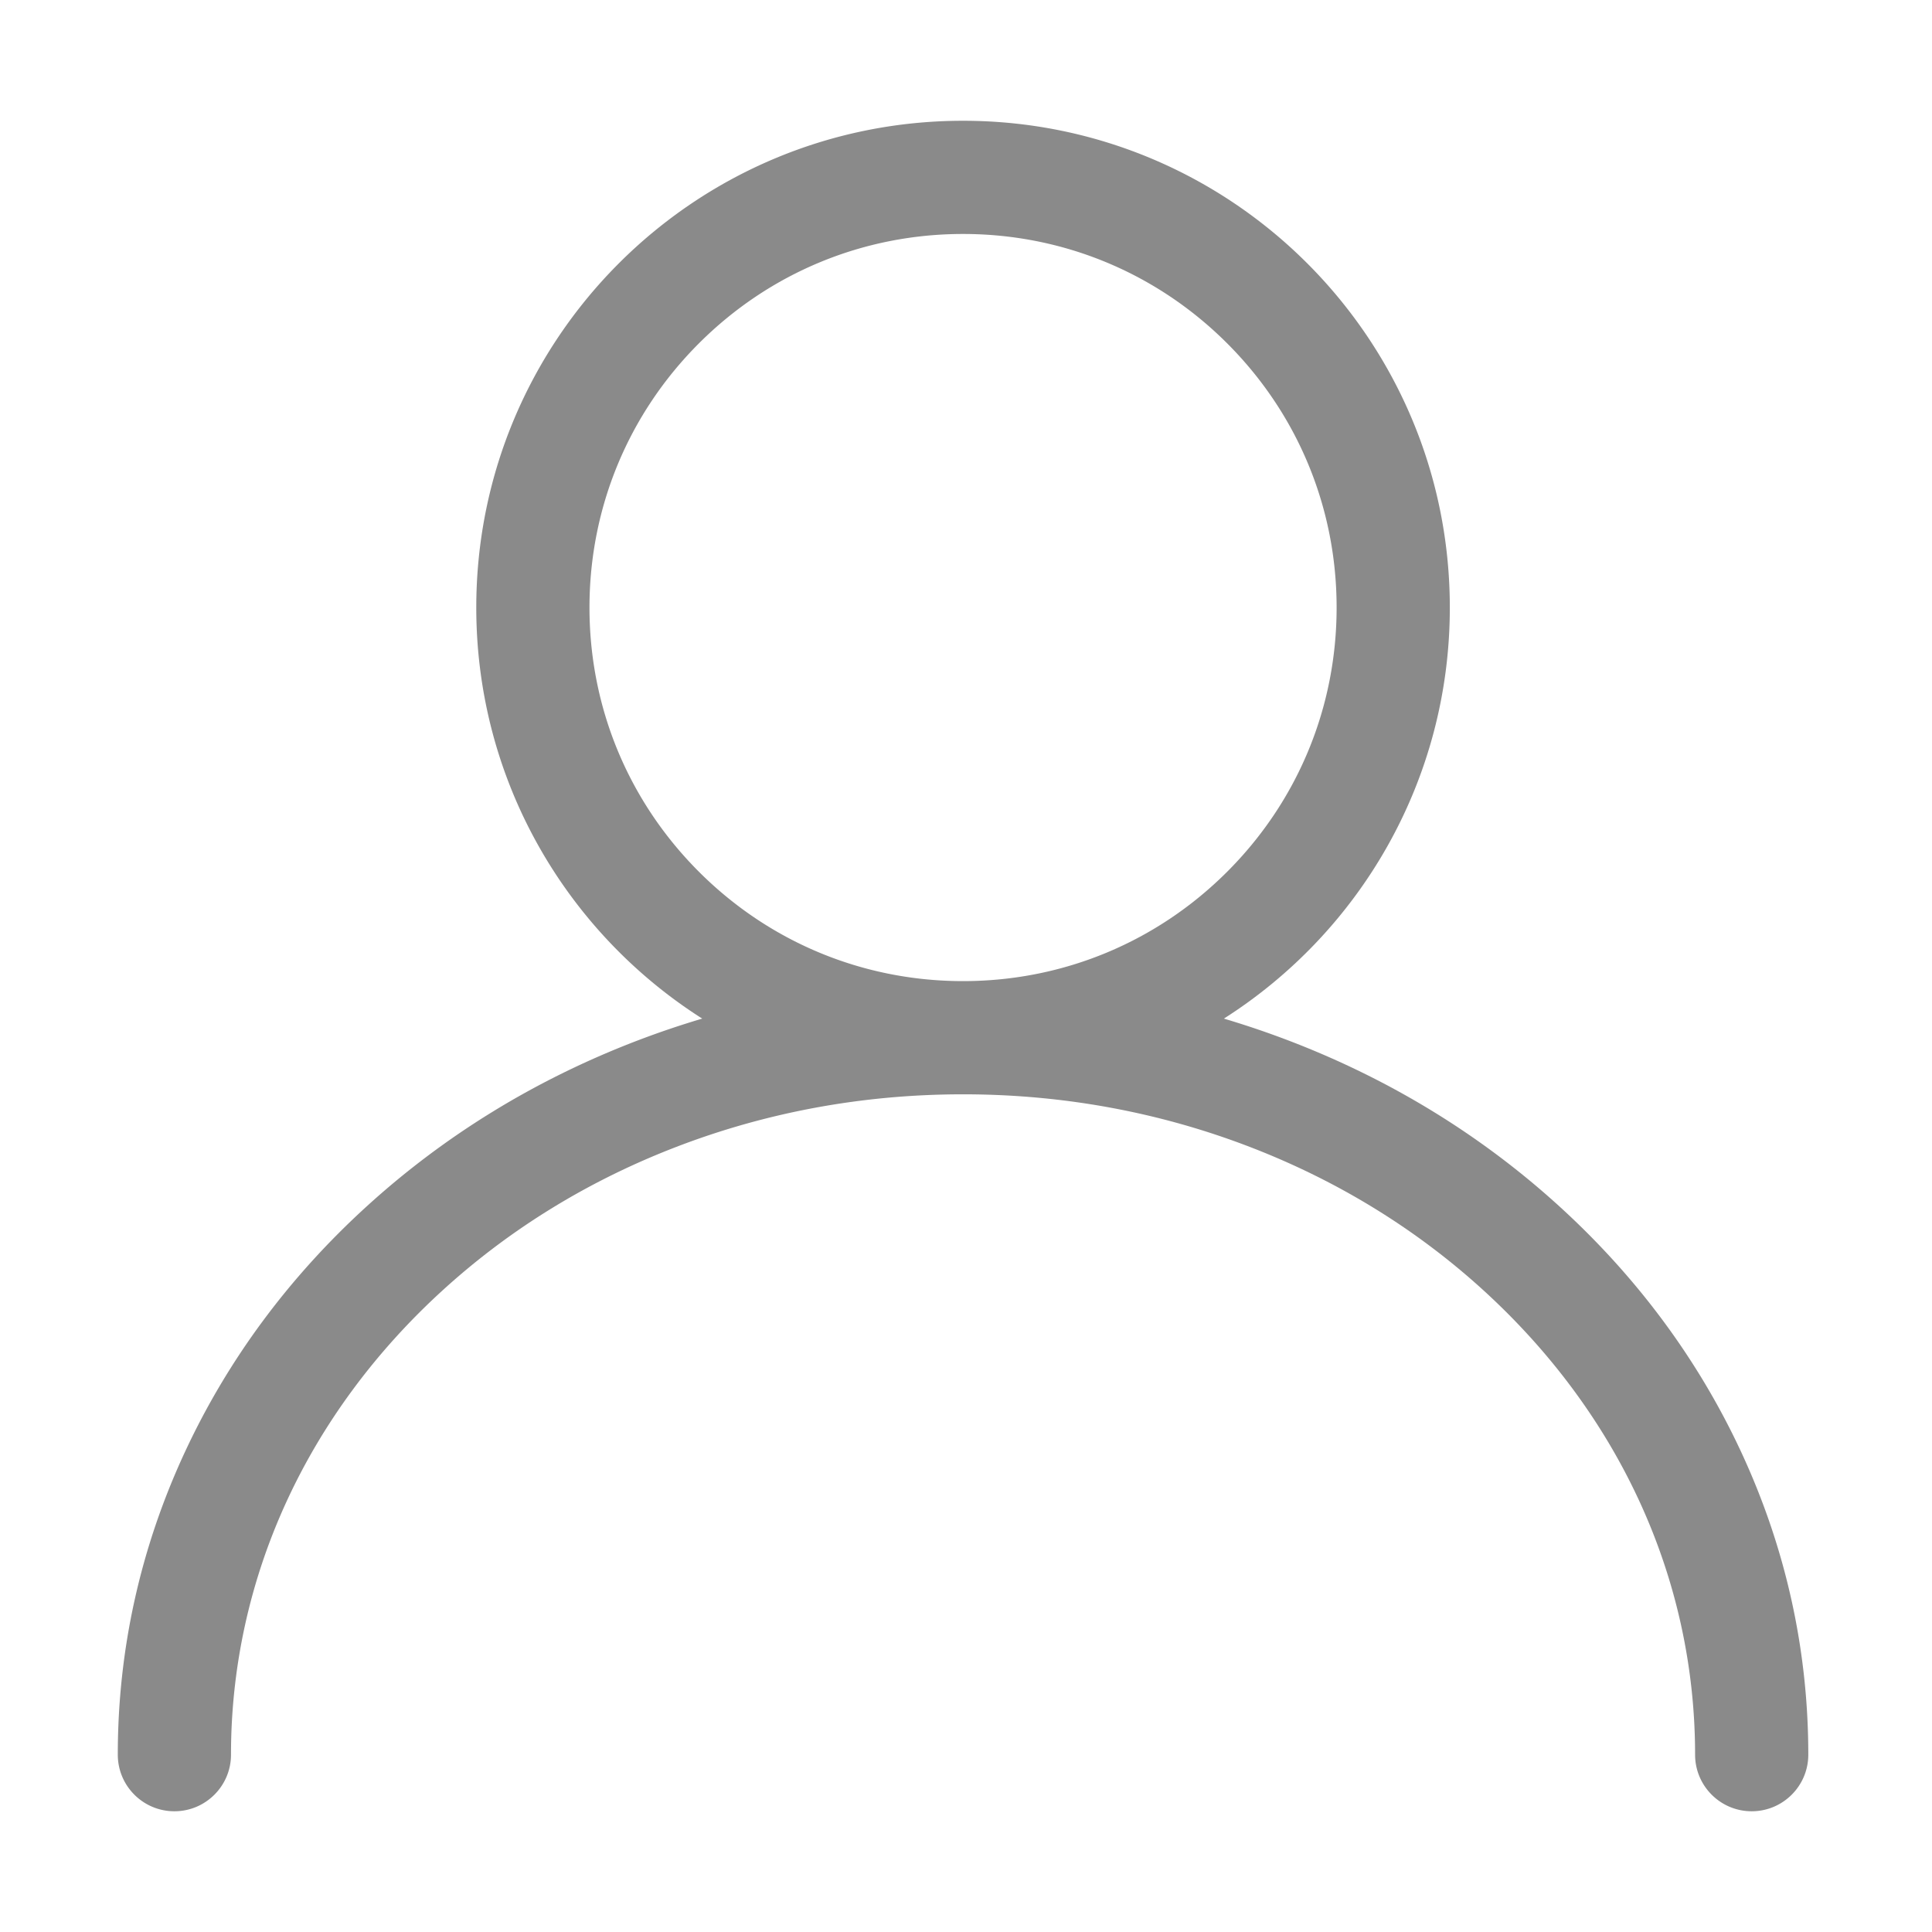 <?xml version="1.0" standalone="no"?><!DOCTYPE svg PUBLIC "-//W3C//DTD SVG 1.1//EN" "http://www.w3.org/Graphics/SVG/1.1/DTD/svg11.dtd"><svg t="1622982440809" class="icon" viewBox="0 0 1024 1024" version="1.1" xmlns="http://www.w3.org/2000/svg" p-id="7054" xmlns:xlink="http://www.w3.org/1999/xlink" width="200" height="200"><defs><style type="text/css"></style></defs><path d="M922.785 769.438c-22.744-48.887-55.245-92.737-96.601-130.334-41.15-37.41-89.02-66.763-142.279-87.242a474.672 474.672 0 0 0-35.227-11.978c71.987-45.776 119.756-126.24 119.756-217.869 0-142.493-115.51-258.006-258-258.006-142.489 0-258 115.513-258 258.006 0 91.629 47.769 172.093 119.756 217.868a474.854 474.854 0 0 0-35.228 11.978c-53.259 20.479-101.129 49.832-142.279 87.242-41.355 37.597-73.856 81.447-96.601 130.334-23.654 50.844-35.648 104.868-35.648 160.573 0 16.568 13.432 30 30 30s30-13.432 30-30c0-92.946 39.992-180.491 112.61-246.509 35.626-32.389 77.162-57.836 123.453-75.636 47.814-18.386 98.632-27.75 151.052-27.854 0.296 0.001 0.589 0.011 0.885 0.011s0.59-0.01 0.885-0.011c52.42 0.104 103.237 9.469 151.052 27.854 46.291 17.8 87.827 43.247 123.453 75.636 72.617 66.018 112.609 153.562 112.609 246.509 0 16.568 13.432 30 30 30s30-13.432 30-30c0.001-55.705-11.994-109.729-35.648-160.572z m-552.358-307.41c-37.398-37.398-57.993-87.122-57.993-140.012s20.596-102.614 57.993-140.012c37.398-37.398 87.12-57.994 140.007-57.994 52.888 0 102.61 20.596 140.007 57.994 37.398 37.398 57.993 87.122 57.993 140.012s-20.596 102.614-57.993 140.012c-37.118 37.119-86.378 57.674-138.824 57.98-0.395-0.001-0.788-0.007-1.183-0.007s-0.789 0.006-1.183 0.007c-52.446-0.306-101.705-20.861-138.824-57.98z" p-id="7055" fill="#8a8a8a"></path></svg>